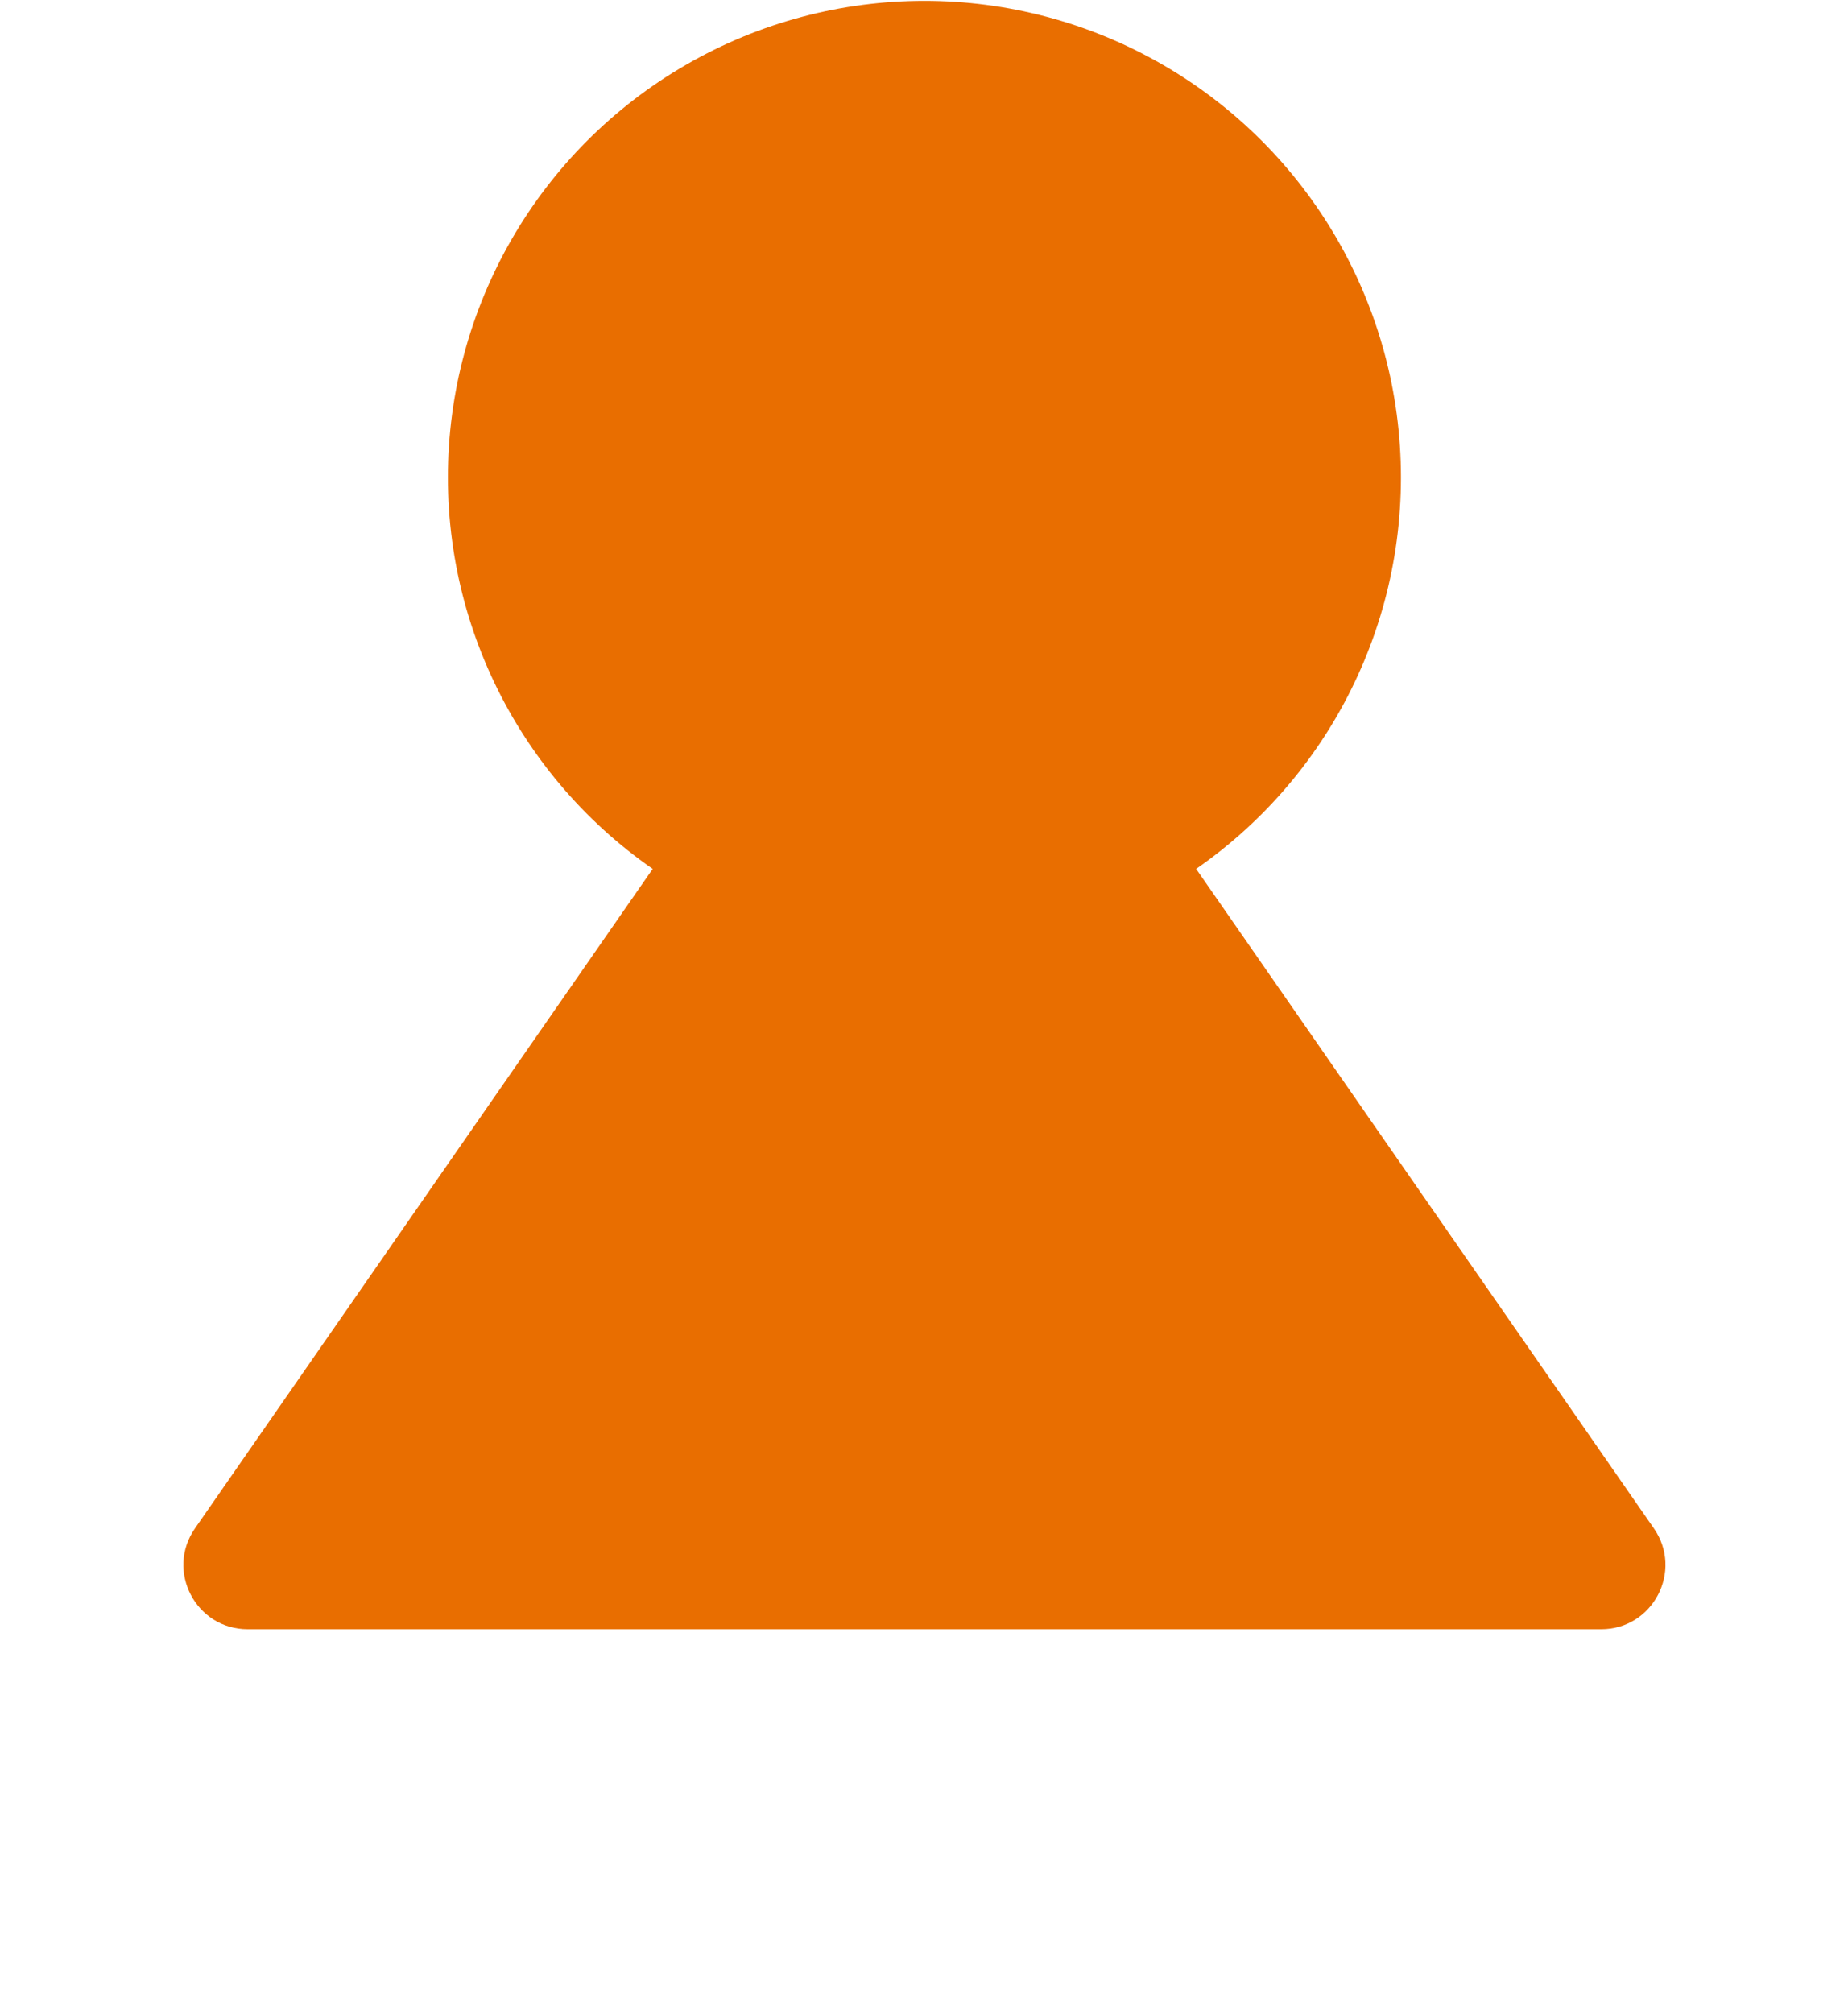 <svg width="403" height="439" viewBox="0 0 403 439" fill="none" xmlns="http://www.w3.org/2000/svg">
<circle cx="201.592" cy="104.104" r="103.915" fill="#E96E00"/>
<path d="M190.091 120.673C195.66 112.65 207.525 112.65 213.093 120.673L360.672 333.283C367.116 342.567 360.472 355.266 349.171 355.266H54.014C42.713 355.266 36.069 342.567 42.513 333.283L190.091 120.673Z" fill="#E96E00"/>
</svg>

